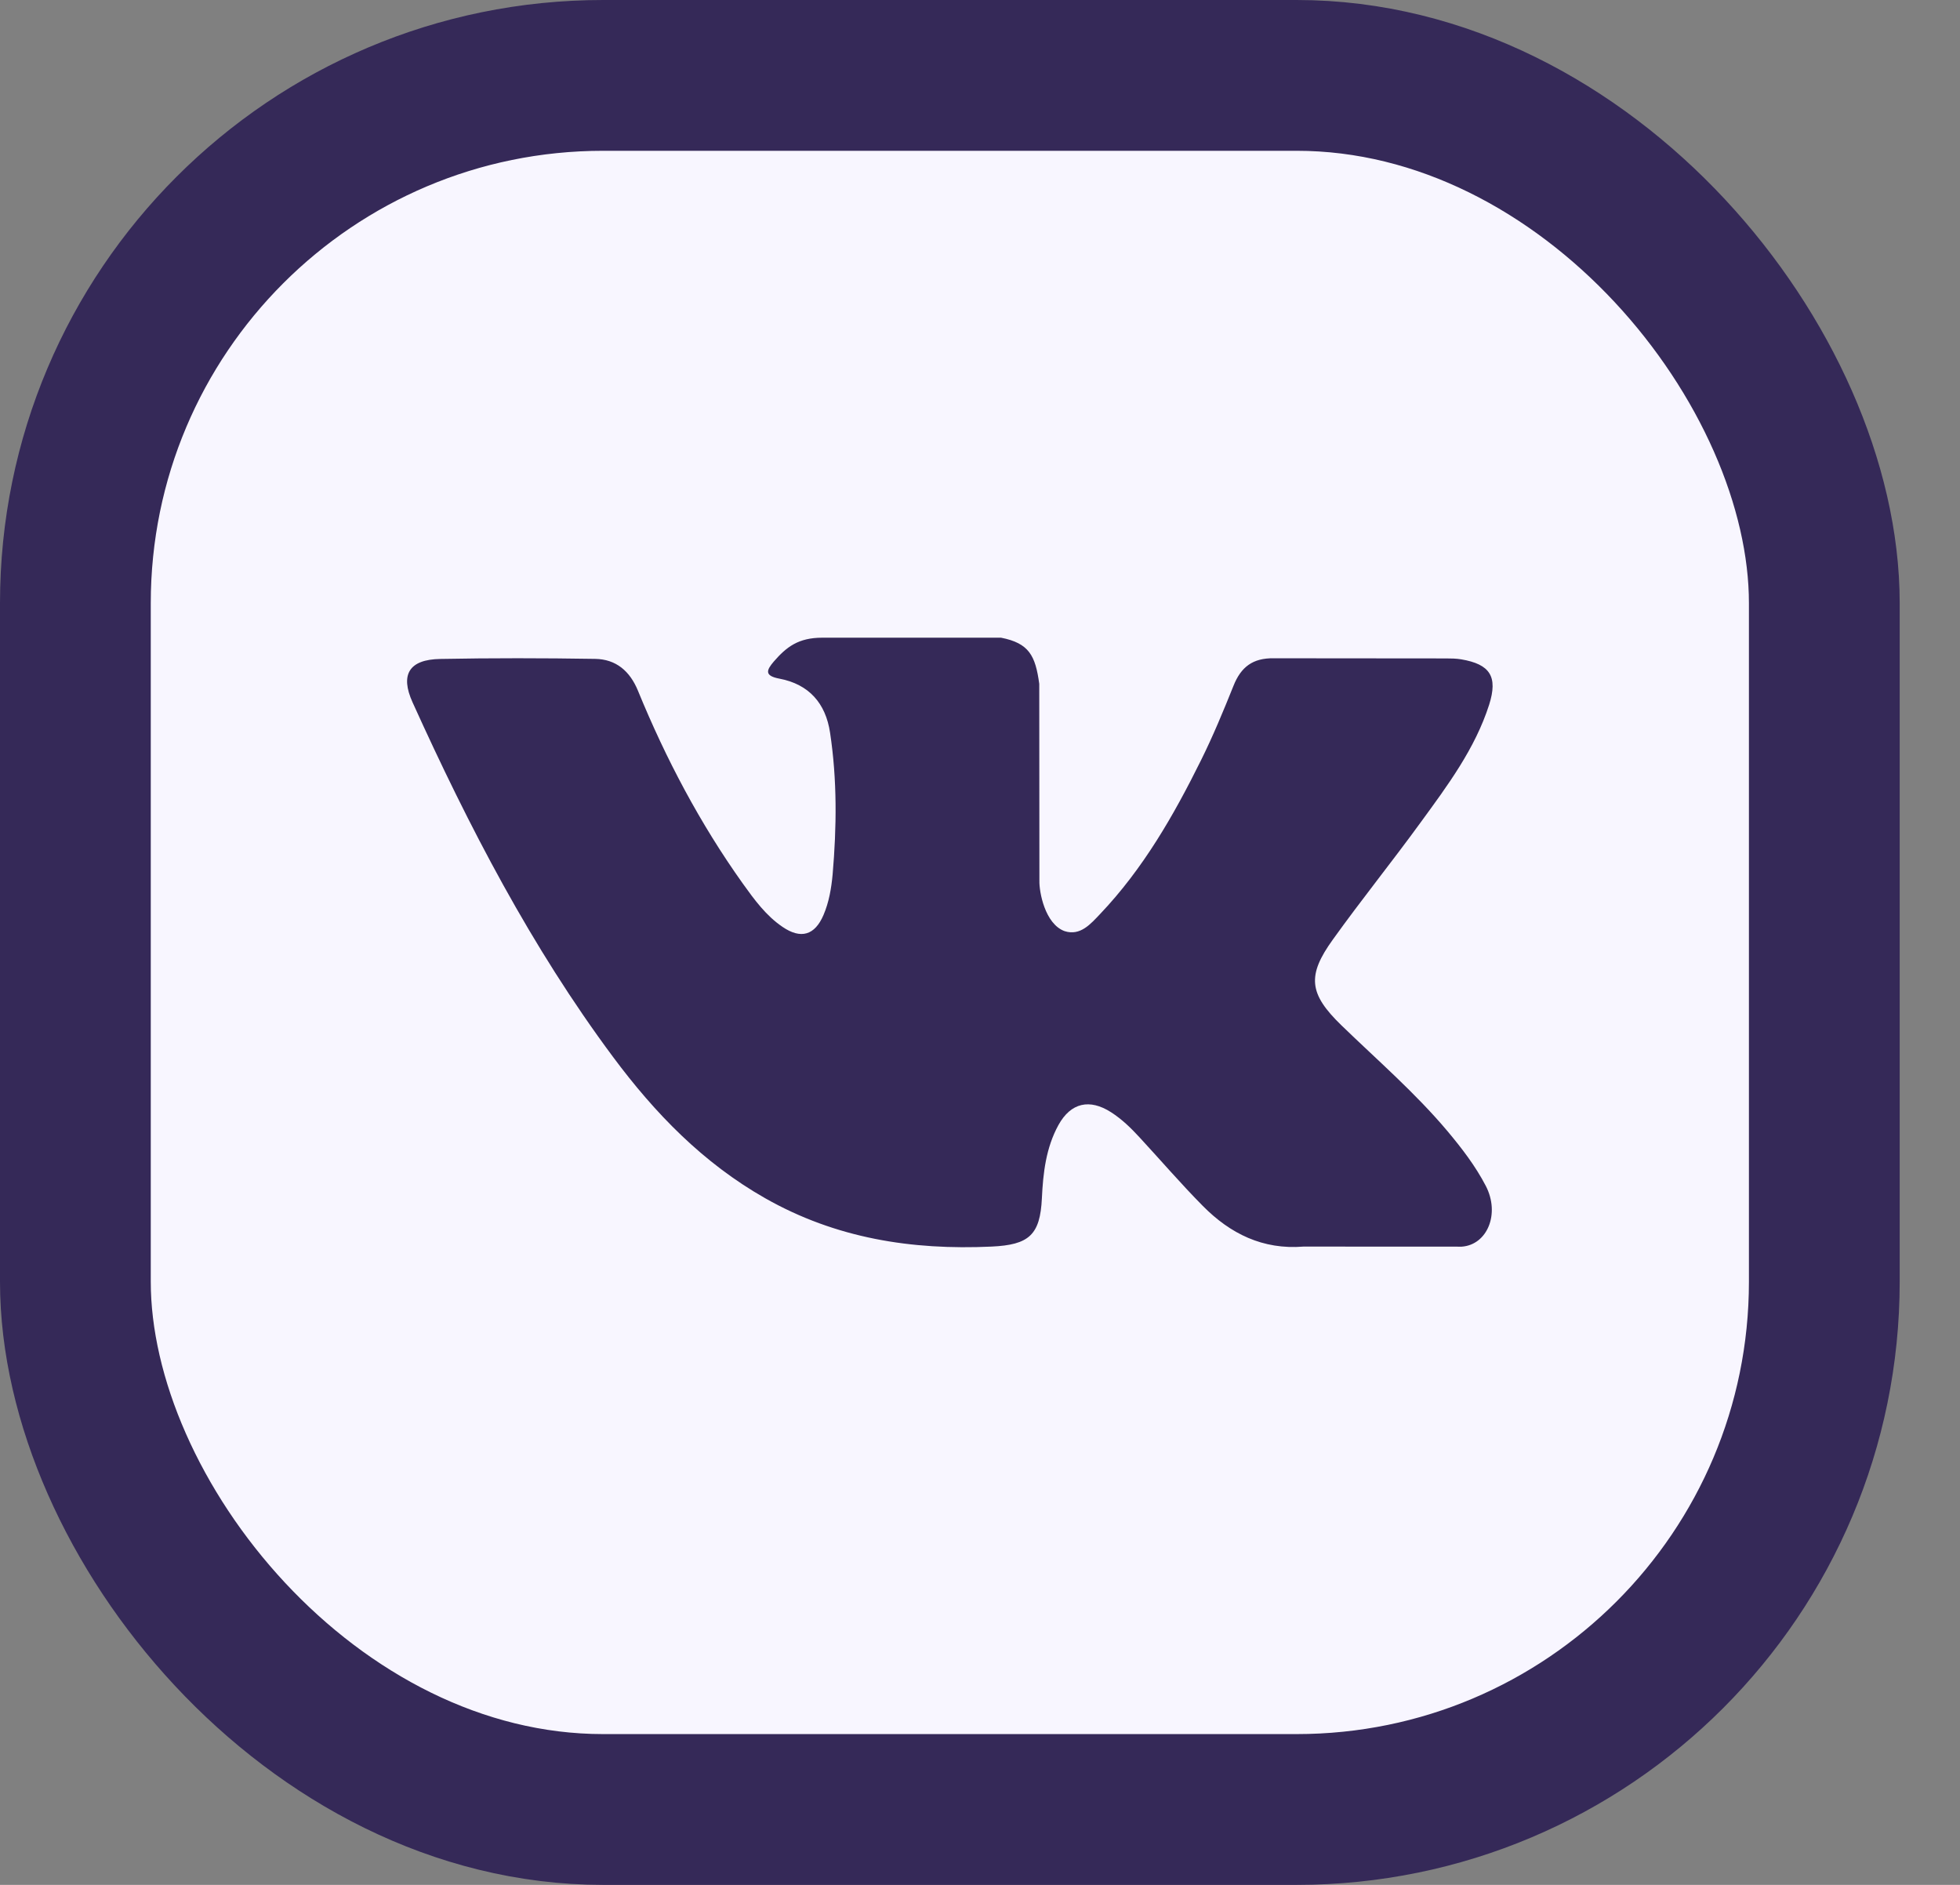 <svg width="26" height="25" viewBox="0 0 26 25" fill="none" xmlns="http://www.w3.org/2000/svg">
<rect x="0" y="0" width="26" height="25" fill="#808080" stroke="none"/>
<rect x="1" y="1" width="23.2" height="23" rx="7" fill="#F8F6FF" stroke="#352958" stroke-width="2"/>
<g clip-path="url(#clip0_271_439)">
<path fill-rule="evenodd" clip-rule="evenodd" d="M17.793 13.598C18.271 14.061 18.775 14.496 19.203 15.005C19.393 15.232 19.572 15.465 19.709 15.728C19.903 16.101 19.727 16.512 19.39 16.535L17.292 16.534C16.751 16.578 16.319 16.362 15.956 15.995C15.666 15.702 15.397 15.389 15.117 15.086C15.003 14.962 14.883 14.845 14.74 14.753C14.454 14.569 14.205 14.625 14.041 14.921C13.875 15.223 13.837 15.556 13.821 15.892C13.798 16.382 13.649 16.511 13.153 16.534C12.092 16.583 11.086 16.424 10.151 15.893C9.326 15.425 8.687 14.765 8.131 14.017C7.048 12.561 6.218 10.961 5.473 9.316C5.305 8.946 5.428 8.747 5.84 8.74C6.524 8.727 7.208 8.728 7.894 8.739C8.172 8.743 8.356 8.901 8.463 9.162C8.833 10.065 9.287 10.925 9.855 11.721C10.007 11.933 10.161 12.145 10.381 12.294C10.624 12.46 10.809 12.405 10.924 12.136C10.997 11.966 11.028 11.782 11.045 11.599C11.099 10.971 11.106 10.344 11.011 9.718C10.953 9.328 10.731 9.075 10.338 9.001C10.137 8.963 10.167 8.889 10.264 8.775C10.433 8.58 10.591 8.458 10.908 8.458H13.279C13.652 8.531 13.735 8.697 13.786 9.07L13.788 11.682C13.784 11.827 13.861 12.255 14.122 12.35C14.332 12.418 14.47 12.252 14.596 12.12C15.164 11.522 15.569 10.816 15.931 10.085C16.091 9.763 16.229 9.429 16.363 9.095C16.462 8.847 16.618 8.726 16.899 8.731L19.181 8.733C19.249 8.733 19.317 8.734 19.383 8.745C19.767 8.81 19.872 8.974 19.754 9.347C19.567 9.931 19.203 10.418 18.846 10.907C18.466 11.43 18.059 11.934 17.682 12.46C17.335 12.94 17.363 13.181 17.793 13.598Z" fill="#352958"/>
</g>
<defs>
<clipPath id="clip0_271_439">
<rect width="14.4" height="14.286" fill="white" transform="translate(5.4 5.357)"/>
</clipPath>
</defs>
</svg>
